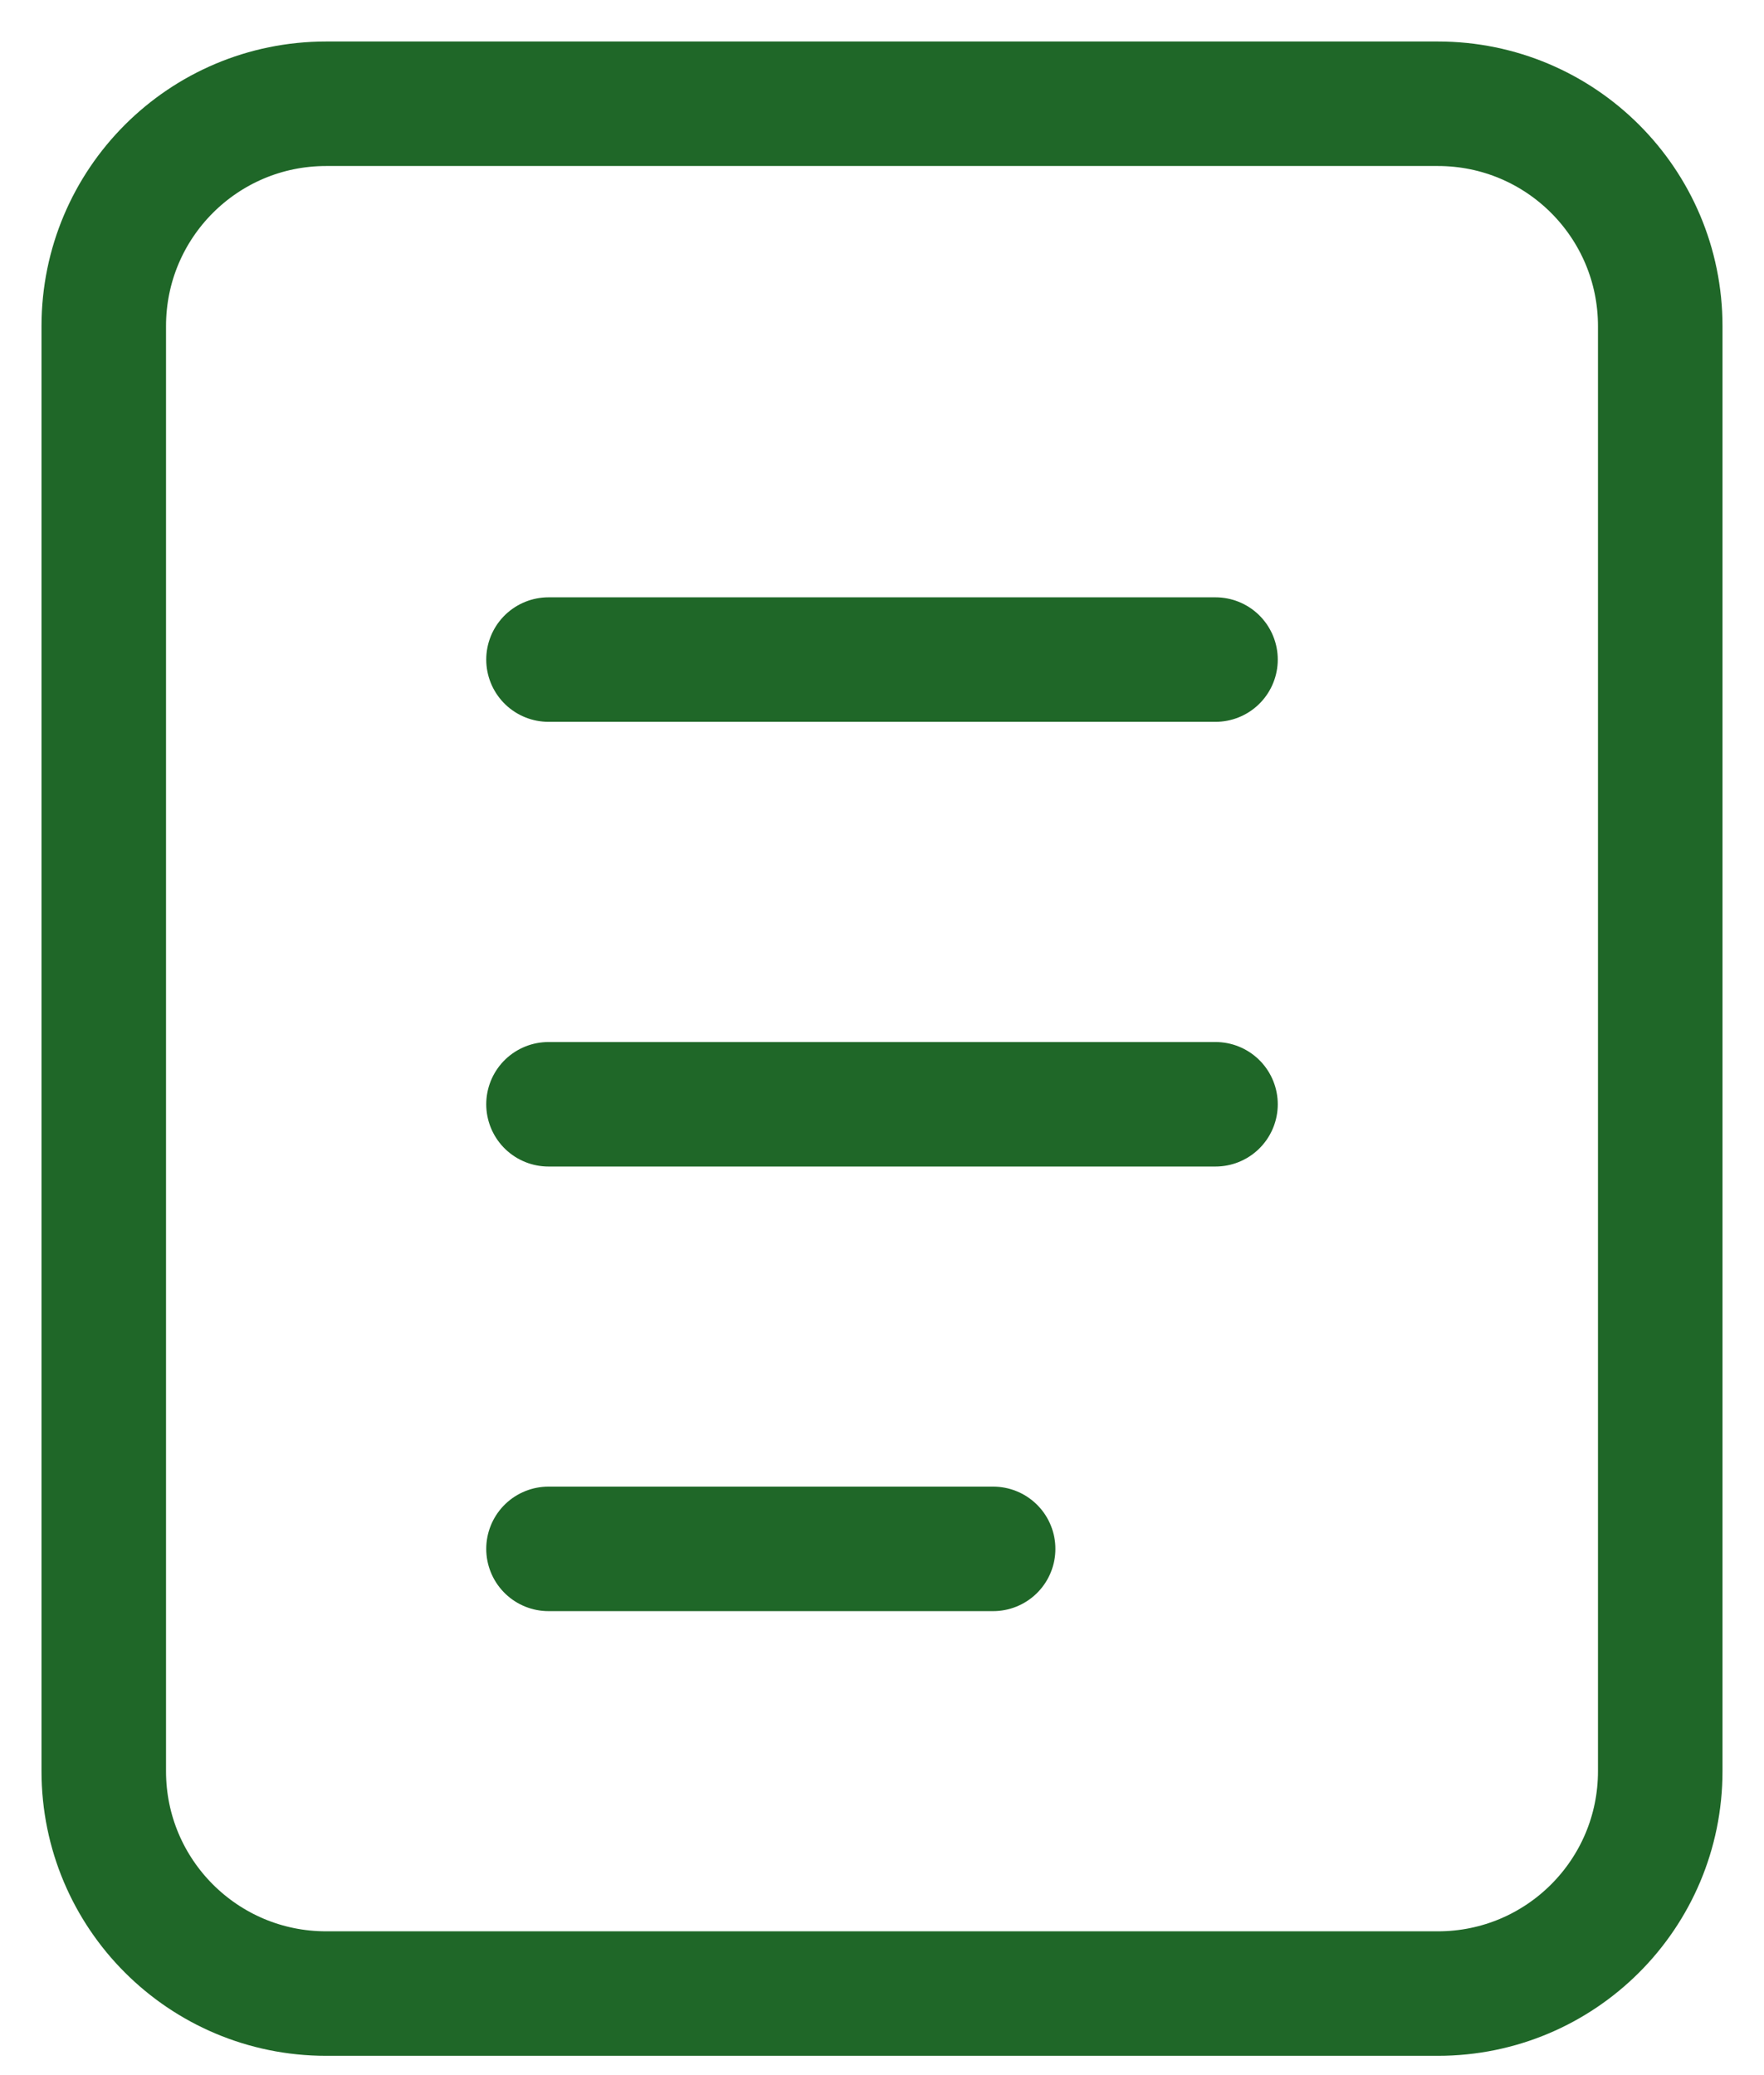 <svg width="17" height="20" viewBox="0 0 17 20" fill="none" xmlns="http://www.w3.org/2000/svg">
<path d="M13.857 1H3.143C1.959 1 1 1.959 1 3.143V17.071C1 18.255 1.959 19.214 3.143 19.214H13.857C15.041 19.214 16 18.255 16 17.071V3.143C16 1.959 15.041 1 13.857 1Z" stroke="#1F6728" stroke-width="1.2"/>
<path d="M5.286 6.357H11.714M5.286 10.643H11.714M5.286 14.928H9.571" stroke="#1F6728" stroke-width="1.2" stroke-linecap="round"/>
</svg>
